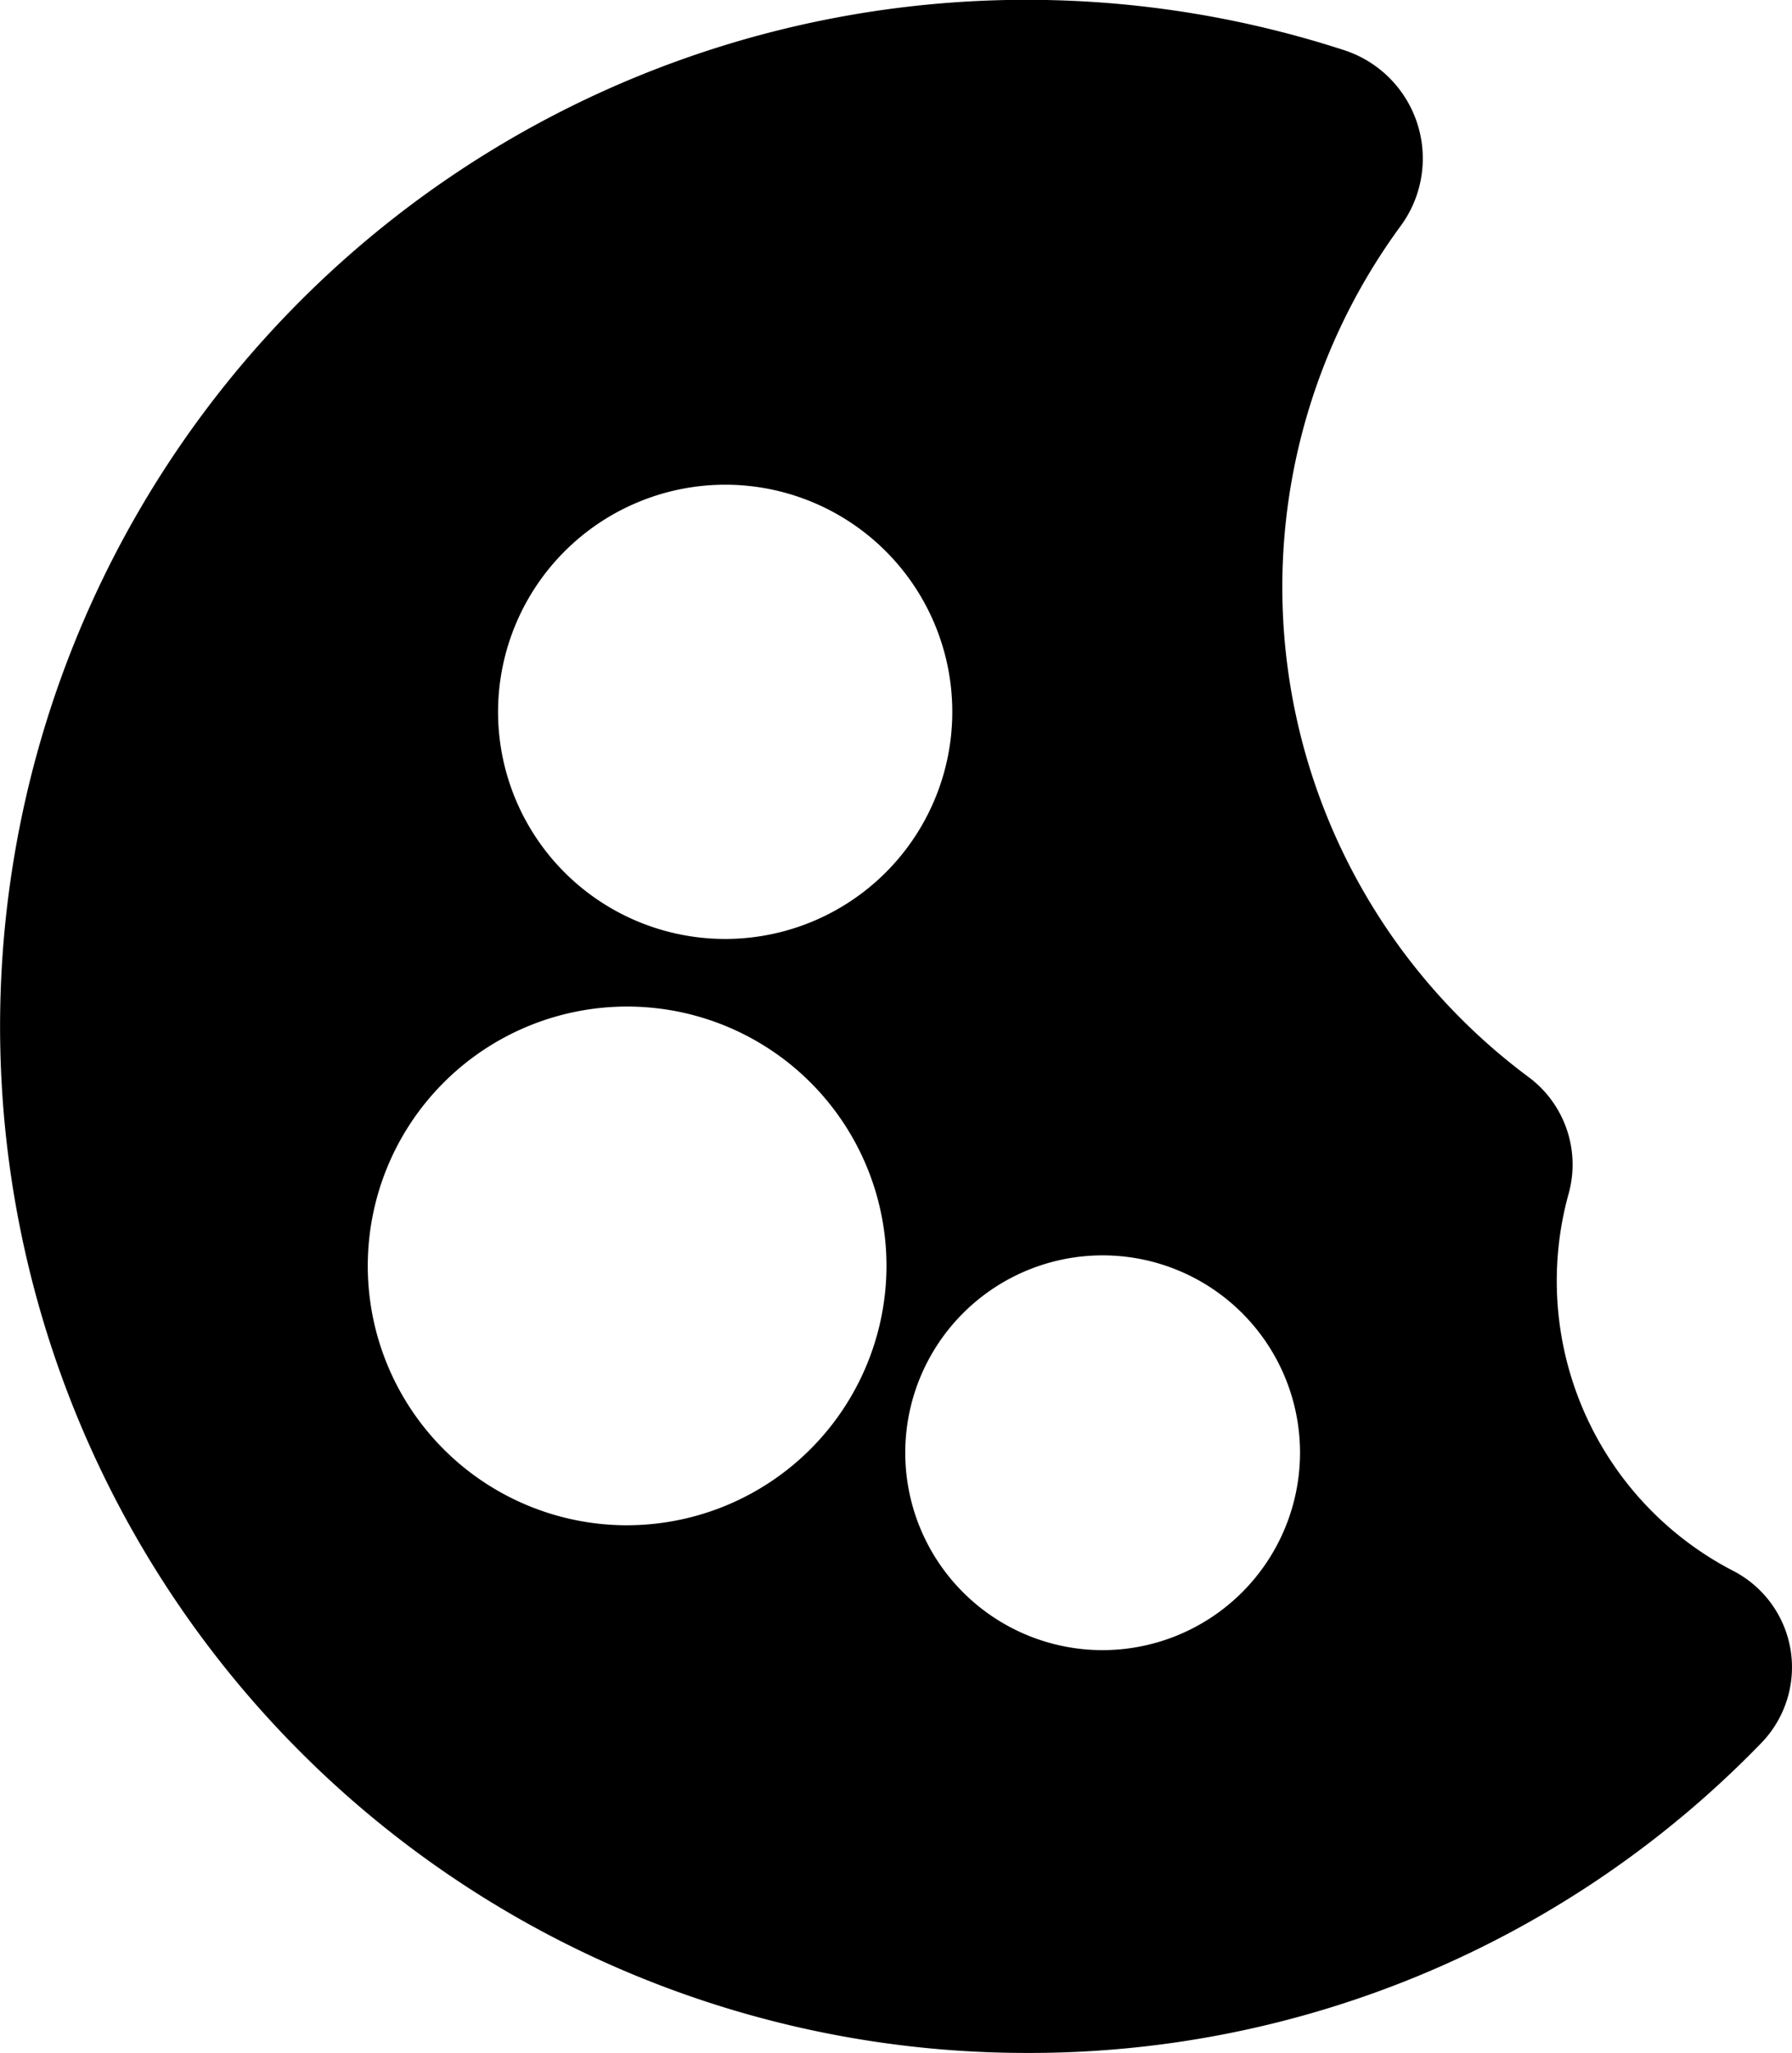 <svg xmlns="http://www.w3.org/2000/svg" width="78.651" height="90.1" viewBox="0 0 78.651 90.1"><g transform="translate(-32.53 0)"><g transform="translate(32.53 0)"><path d="M111.12,72.415a4.768,4.768,0,0,0-2.5-3.462A14.329,14.329,0,0,1,101.38,52.38a4.785,4.785,0,0,0-1.74-5.094A26.79,26.79,0,0,1,94.006,9.916,5,5,0,0,0,91.519,2.2,45.054,45.054,0,1,0,77.58,90.1a44.7,44.7,0,0,0,32.251-13.6A4.778,4.778,0,0,0,111.12,72.415ZM64.357,21.273A9.968,9.968,0,1,1,54.39,31.24,9.979,9.979,0,0,1,64.357,21.273Zm-4.3,45.669A11.383,11.383,0,1,1,71.438,55.558,11.4,11.4,0,0,1,60.054,66.941Zm20.868,5.48a8.663,8.663,0,1,1,8.663-8.663A8.673,8.673,0,0,1,80.923,72.422Z" transform="translate(-32.53 0)"/></g></g></svg>